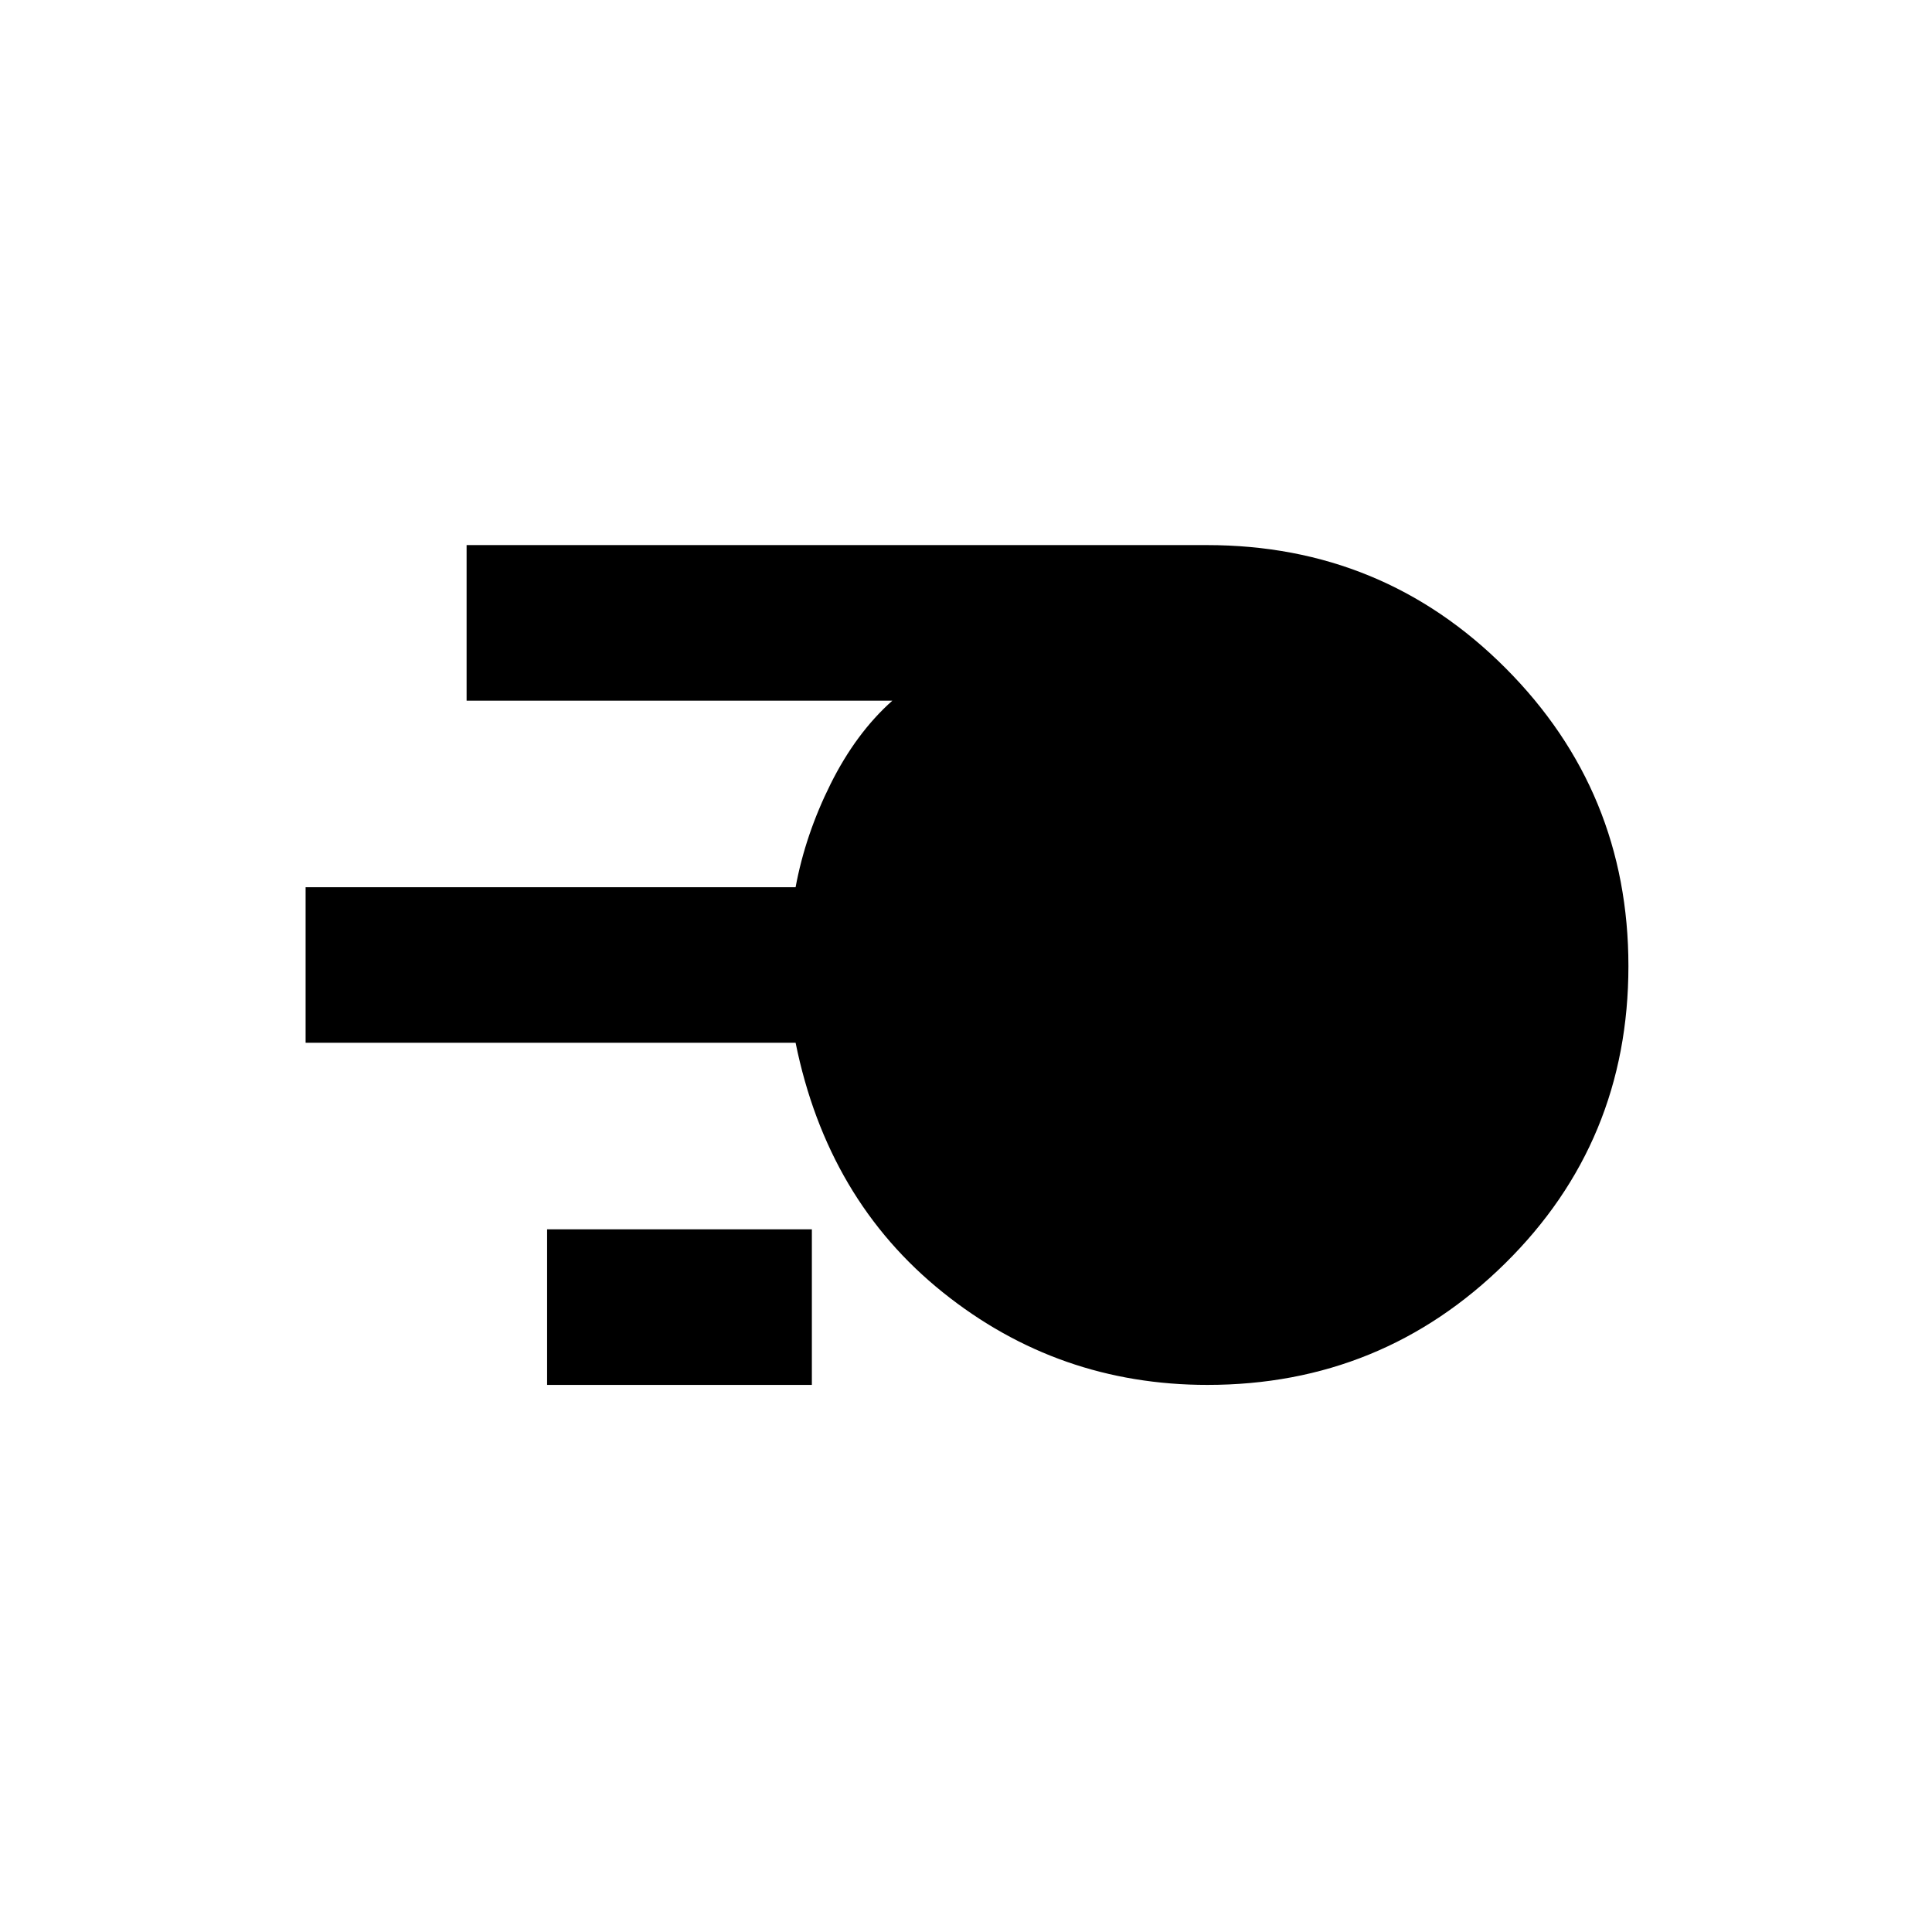 <svg xmlns="http://www.w3.org/2000/svg" height="48" viewBox="0 -960 960 960" width="48"><path d="M600-271.85q-74.19 0-131.52-46-57.33-46-73.15-124H151.85v-77.3h243.48q4.83-26.1 17.43-51.38 12.61-25.27 30.65-41.32H231.85v-77.3h367.84q87.48 0 148.47 61.19 60.99 61.19 60.99 148 0 87.31-61.24 147.71-61.23 60.4-147.91 60.4Zm-328.15 0v-77.3h131.56v77.3H271.85Z"/></svg>